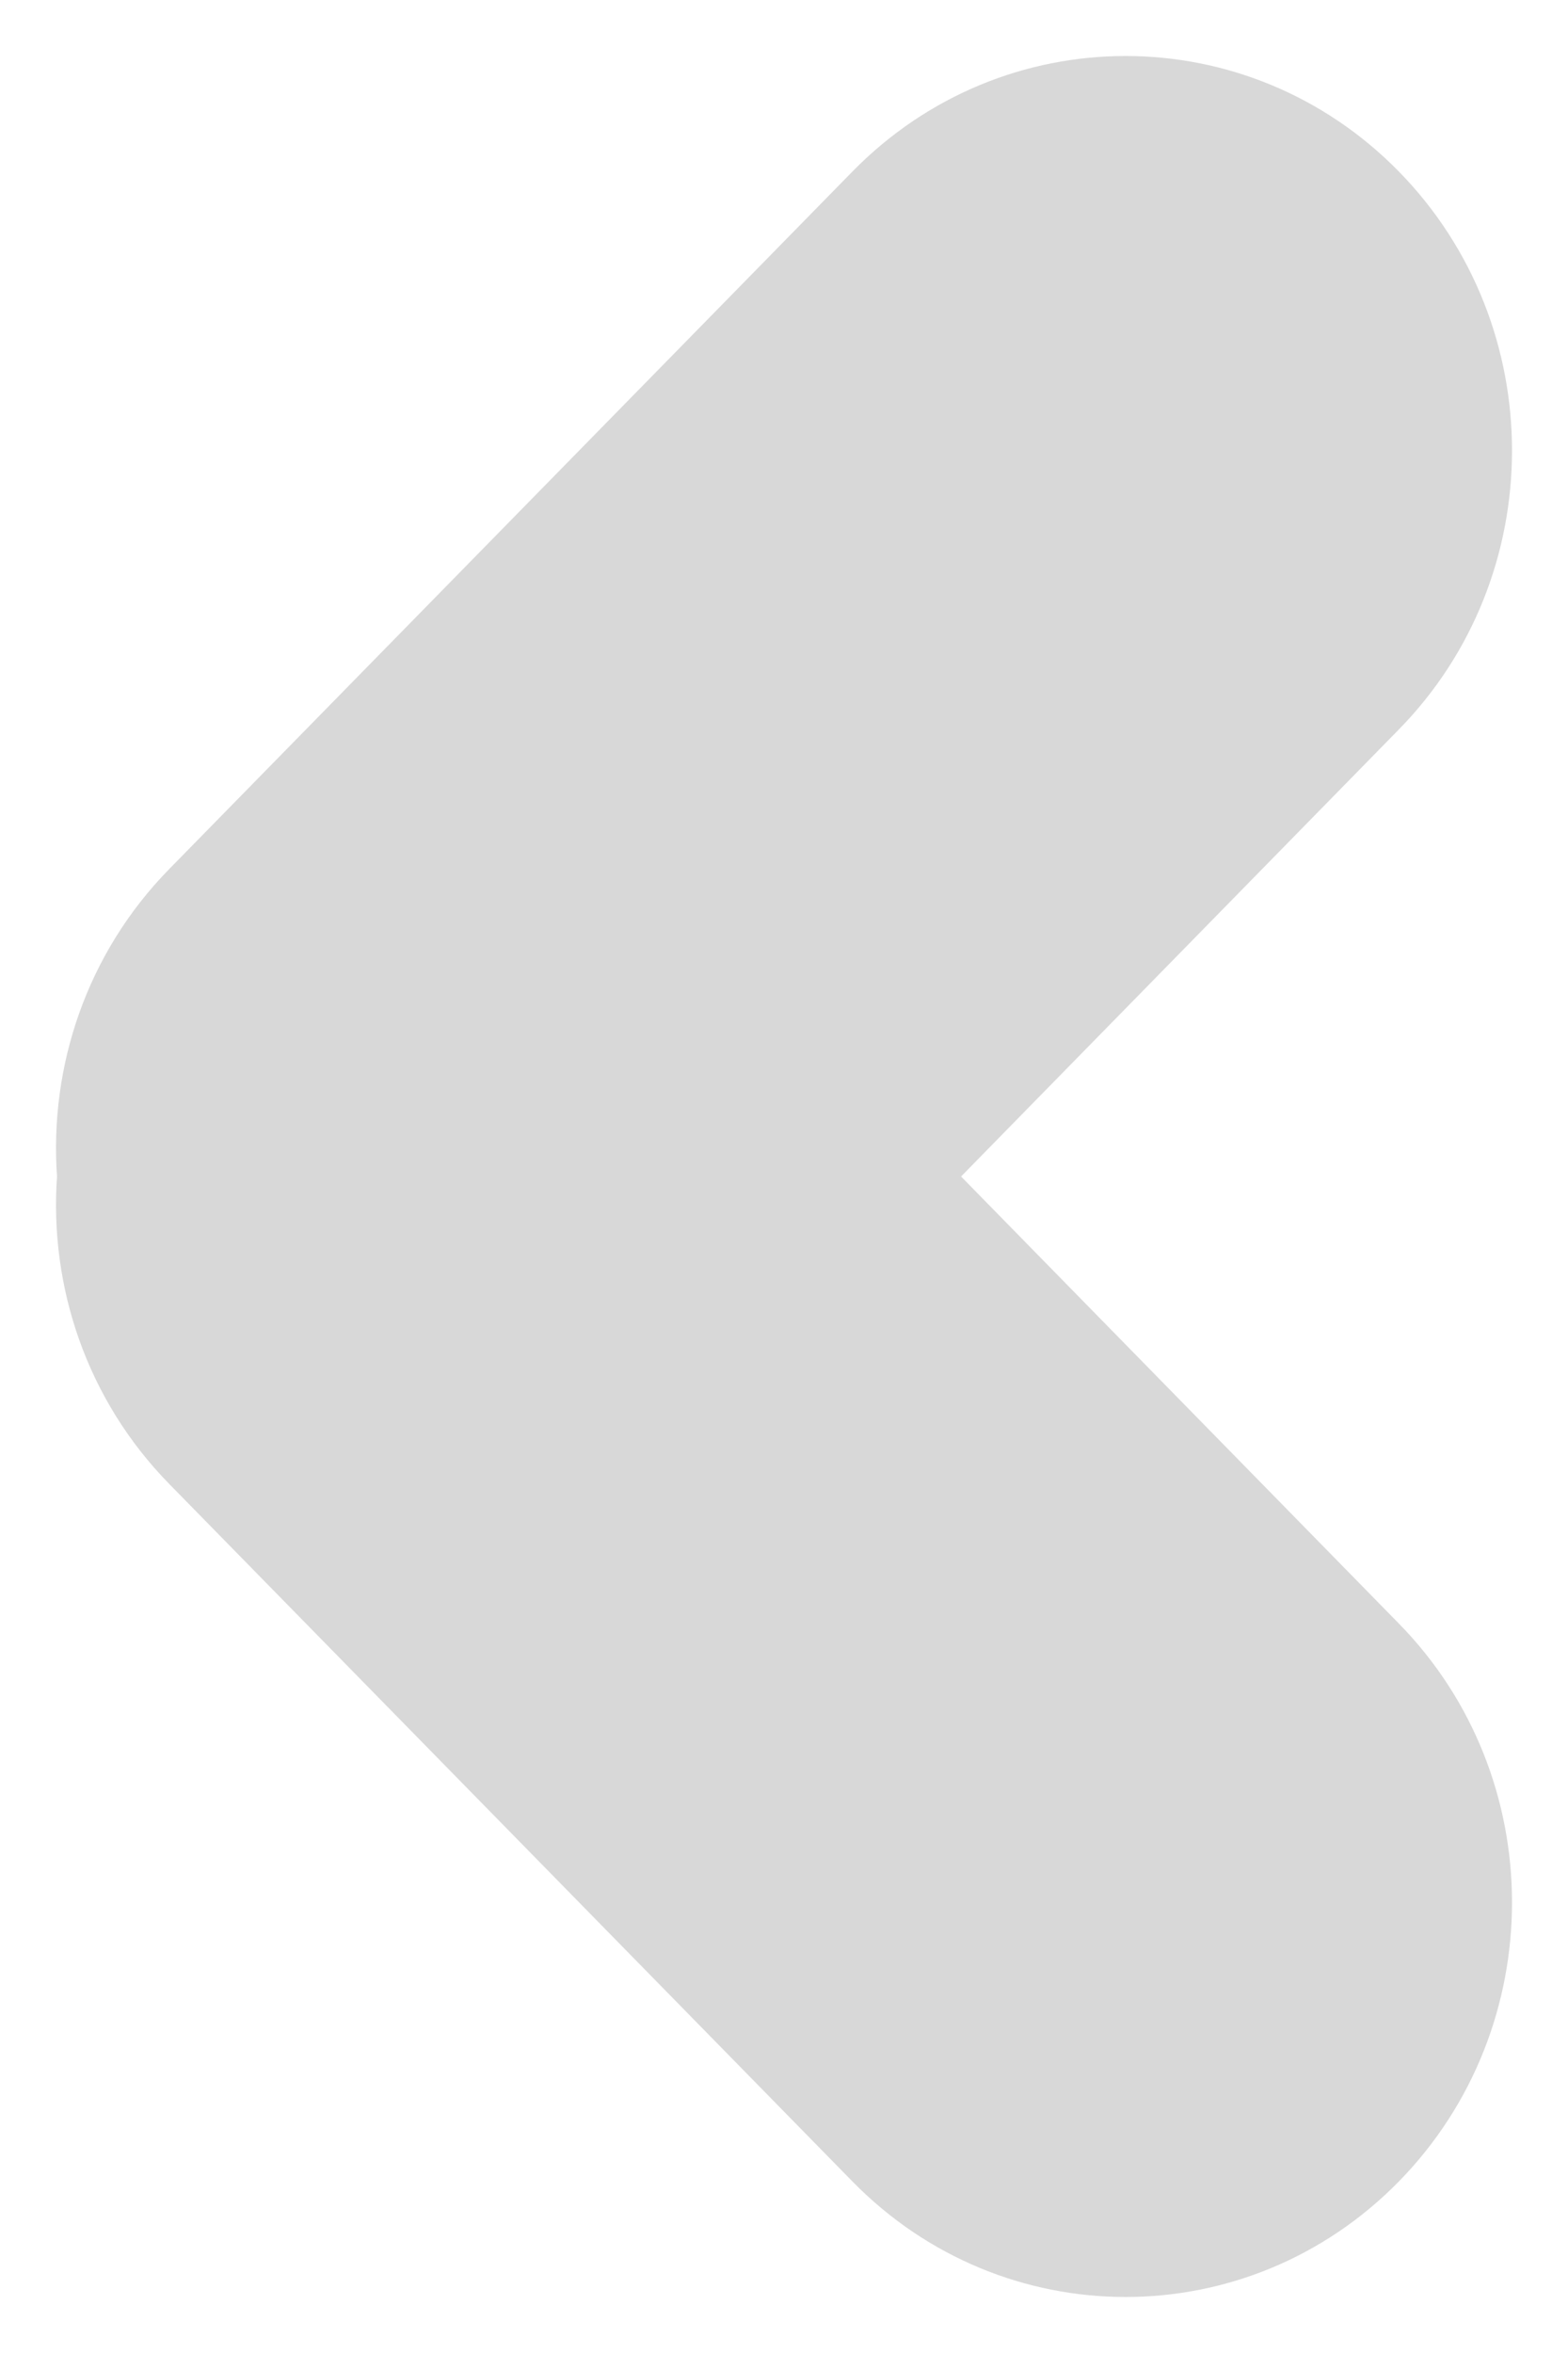 <?xml version="1.0" encoding="UTF-8"?>
<svg width="14px" height="21px" viewBox="0 0 14 21" version="1.1" xmlns="http://www.w3.org/2000/svg" xmlns:xlink="http://www.w3.org/1999/xlink">
    <!-- Generator: Sketch 49.3 (51167) - http://www.bohemiancoding.com/sketch -->
    <title>Combined Shape</title>
    <desc>Created with Sketch.</desc>
    <defs></defs>
    <g id="Page-1" stroke="none" stroke-width="1" fill="none" fill-rule="evenodd">
        <g id="wunder_landingpage_mobile_01" transform="translate(-14, -1562)" fill="#D8D8D8">
            <g id="Slideshow" transform="translate(-5, 1362)">
                <g id="Group-7" transform="translate(0, 182)">
                    <path d="M26,26.919 L29.989,23.011 C31.363,21.663 33.593,21.663 34.969,23.01 C36.344,24.358 36.344,26.543 34.968,27.89 L28.744,33.989 C27.992,34.726 26.984,35.06 26,34.991 C25.016,35.06 24.008,34.726 23.256,33.989 L17.032,27.89 C15.656,26.543 15.656,24.358 17.031,23.01 C18.407,21.663 20.637,21.663 22.011,23.011 L26,26.919 Z" id="Combined-Shape" transform="translate(26, 28.5) rotate(90) translate(-26, -28.5) "></path>
                </g>
            </g>
        </g>
    </g>
</svg>